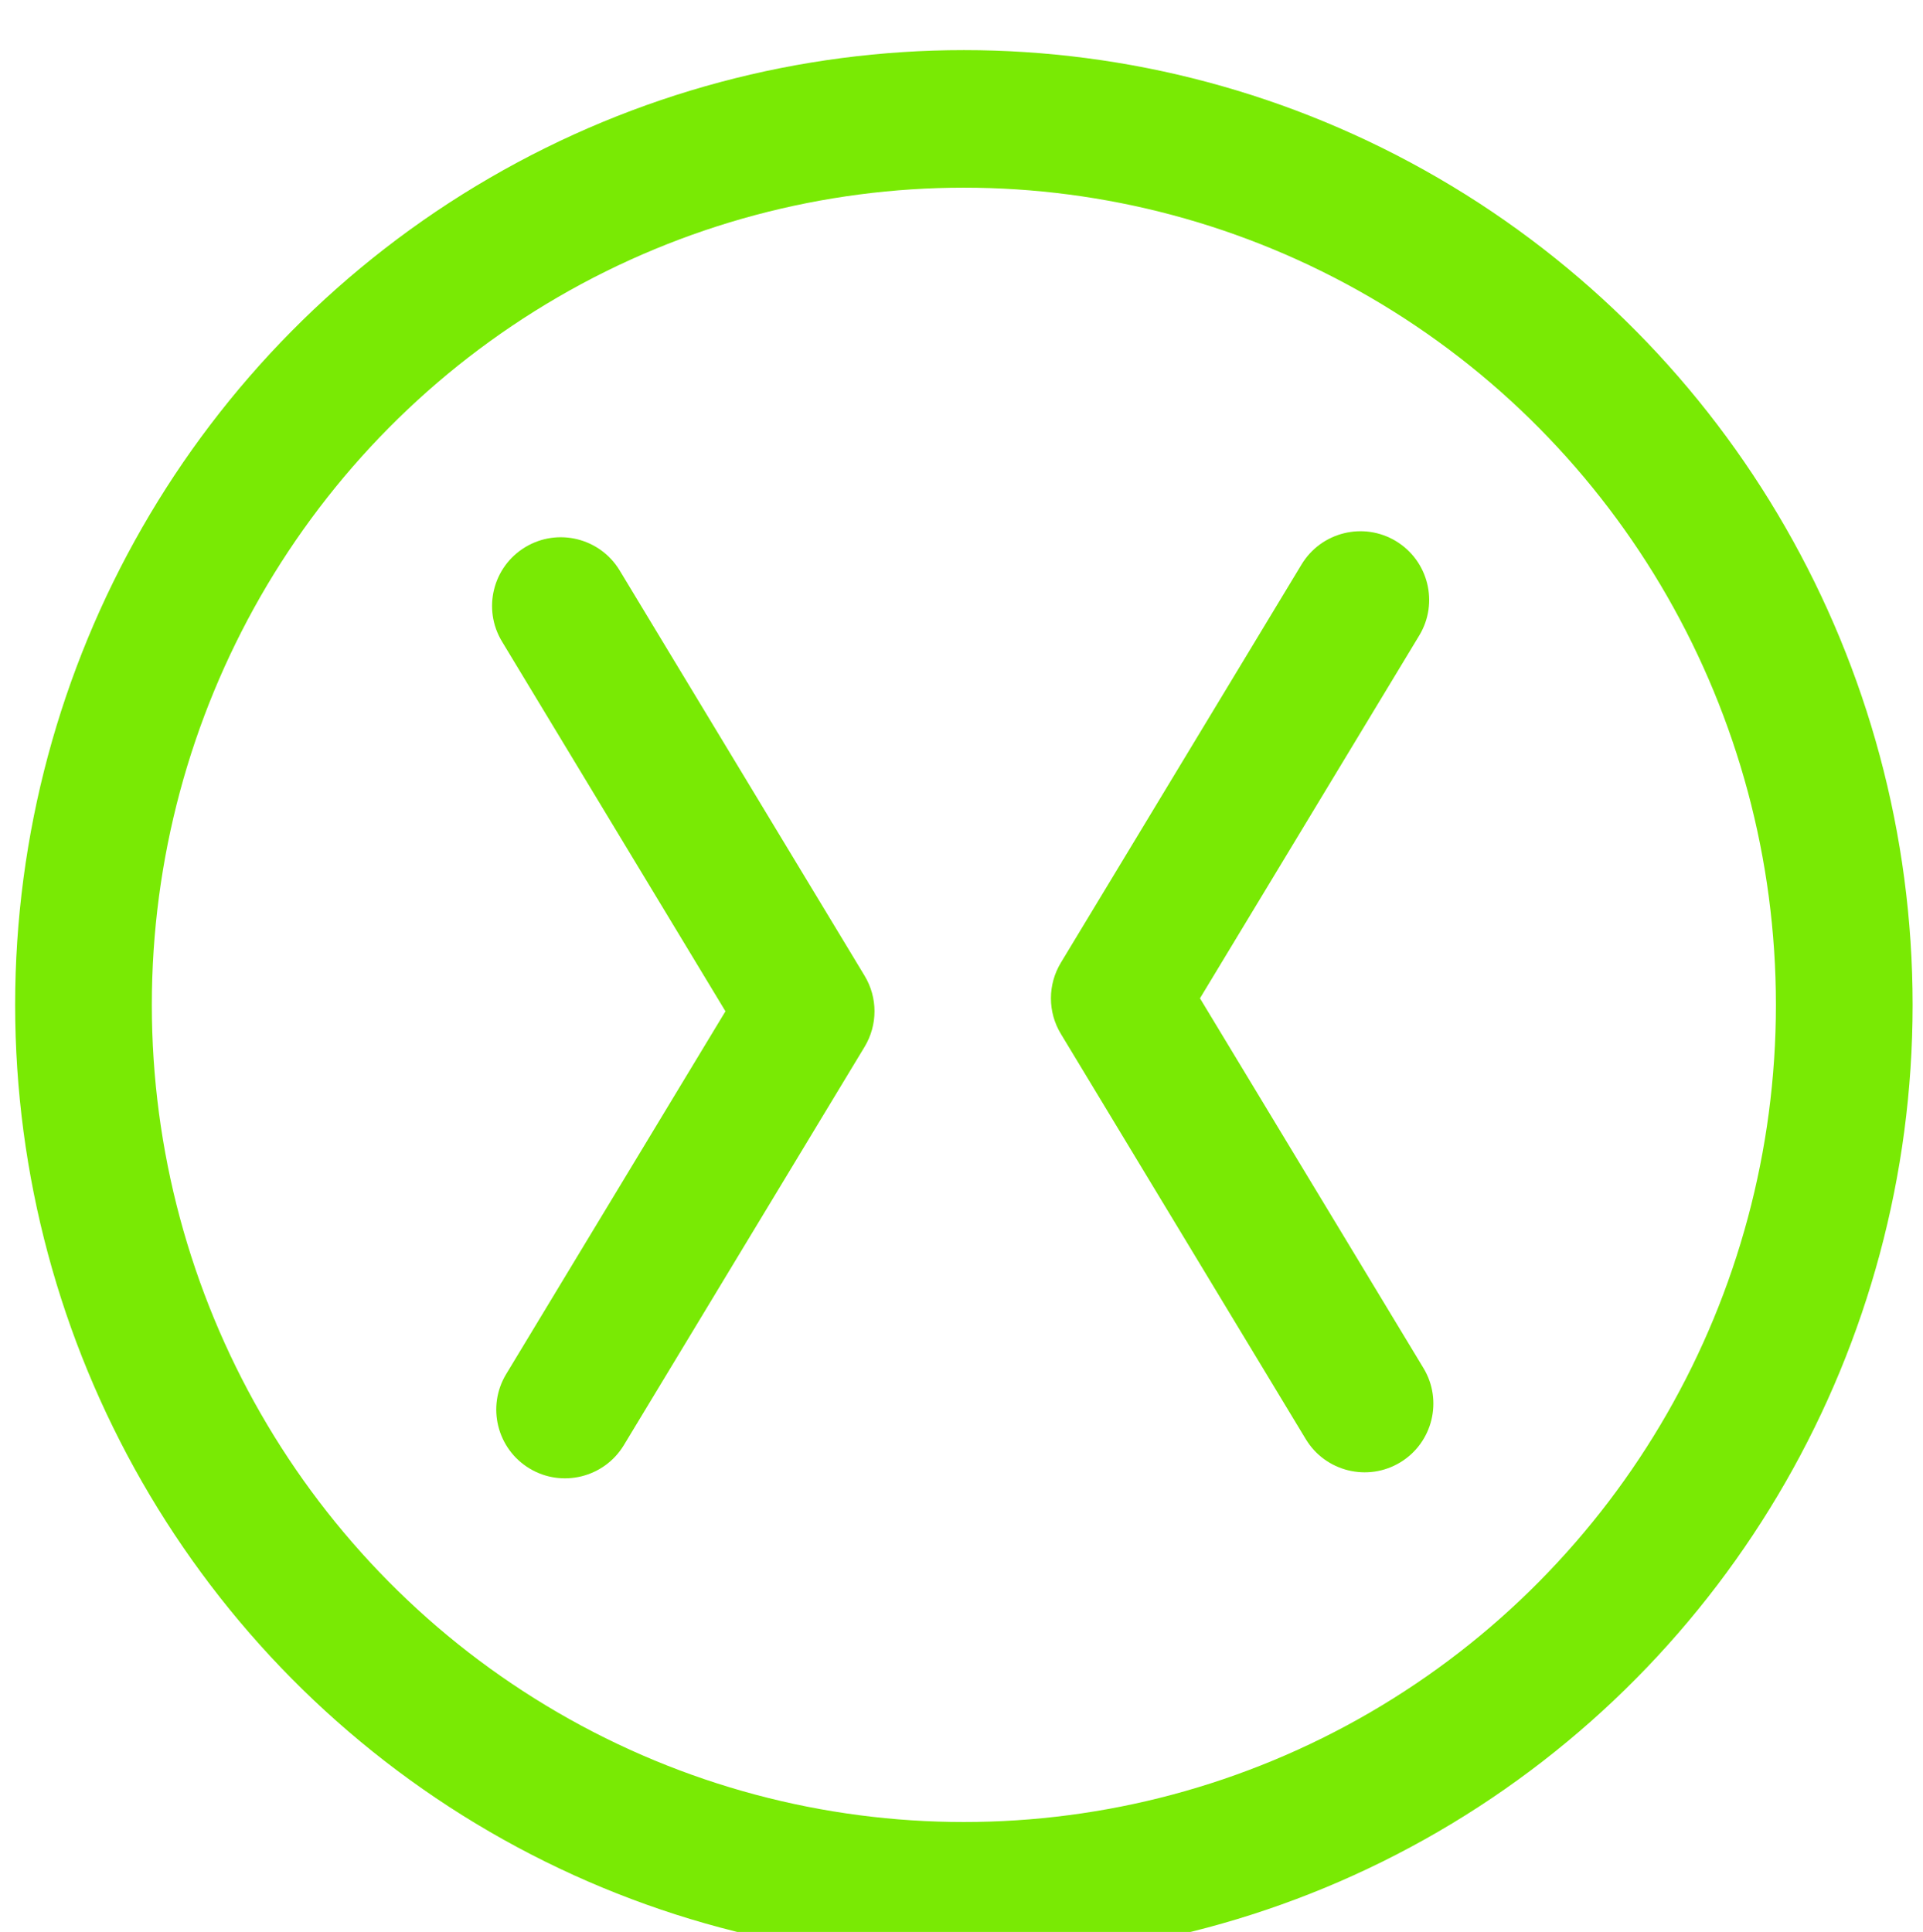<?xml version="1.0" encoding="UTF-8" standalone="no"?>
<!DOCTYPE svg PUBLIC "-//W3C//DTD SVG 1.1//EN" "http://www.w3.org/Graphics/SVG/1.1/DTD/svg11.dtd">
<svg width="100%" height="100%" viewBox="0 0 210 211" version="1.1" xmlns="http://www.w3.org/2000/svg" xmlns:xlink="http://www.w3.org/1999/xlink" xml:space="preserve" xmlns:serif="http://www.serif.com/" style="fill-rule:evenodd;clip-rule:evenodd;stroke-linecap:round;stroke-miterlimit:1;">
    <g transform="matrix(1,0,0,1,-5204,-1356)">
        <g id="Start-Soundsystem" serif:id="Start Soundsystem" transform="matrix(1,0,0,1,4768.92,57.146)">
            <rect x="0" y="0" width="1080" height="1920" style="fill:none;"/>
            <g transform="matrix(1,0,0,1,2.72848e-12,186.395)">
                <g transform="matrix(1.244,0,0,1.252,1429.19,-12561.1)">
                    <g transform="matrix(1,0,0,1,-2548.91,4631.15)">
                        <circle cx="1834.4" cy="6377.88" r="77.285" style="fill:none;stroke:rgb(121,234,4);stroke-width:12px;"/>
                    </g>
                    <g transform="matrix(0.208,0,0,0.342,-1114.77,8219.85)">
                        <path d="M1729.38,8062.81L1823.7,8157.14C1823.7,8157.14 1731.15,8249.69 1731.15,8249.69C1722.87,8257.97 1727.28,8268.75 1740.99,8273.75C1754.69,8278.75 1772.54,8276.08 1780.82,8267.81L1882.43,8166.2C1888,8160.62 1888,8153.65 1882.43,8148.08L1779.05,8044.69C1770.77,8036.41 1752.92,8033.75 1739.21,8038.75C1725.5,8043.75 1721.1,8054.53 1729.38,8062.81Z" style="fill:rgb(121,234,4);"/>
                    </g>
                    <g transform="matrix(-0.208,2.54386e-17,-4.18791e-17,-0.342,-314.454,13798.2)">
                        <path d="M1729.38,8062.81L1823.7,8157.14C1823.7,8157.14 1731.15,8249.69 1731.15,8249.69C1722.87,8257.97 1727.28,8268.75 1740.99,8273.75C1754.69,8278.75 1772.54,8276.08 1780.82,8267.81L1882.43,8166.2C1888,8160.62 1888,8153.65 1882.43,8148.08L1779.05,8044.69C1770.77,8036.41 1752.92,8033.75 1739.21,8038.75C1725.5,8043.75 1721.1,8054.53 1729.38,8062.81Z" style="fill:rgb(121,234,4);"/>
                    </g>
                </g>
            </g>
            <g id="Logo">
            </g>
        </g>
    </g>
</svg>
